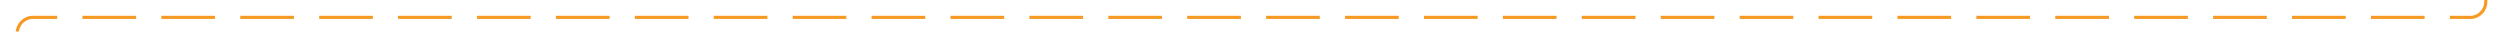 ﻿<?xml version="1.0" encoding="utf-8"?>
<svg version="1.1" xmlns:xlink="http://www.w3.org/1999/xlink" width="792px" height="10px" preserveAspectRatio="xMinYMid meet" viewBox="573 554  792 8" xmlns="http://www.w3.org/2000/svg">
  <path d="M 578.5 565  L 578.5 563  A 5 5 0 0 1 583.5 558.5 L 1355 558.5  A 5 5 0 0 0 1360.5 553.5 L 1360.5 227  A 5 5 0 0 1 1365.5 222.5 L 1369 222.5  " stroke-width="1" stroke-dasharray="17,8" stroke="#f59a23" fill="none" />
  <path d="M 1363.946 217.854  L 1368.593 222.5  L 1363.946 227.146  L 1364.654 227.854  L 1369.654 222.854  L 1370.007 222.5  L 1369.654 222.146  L 1364.654 217.146  L 1363.946 217.854  Z " fill-rule="nonzero" fill="#f59a23" stroke="none" />
</svg>